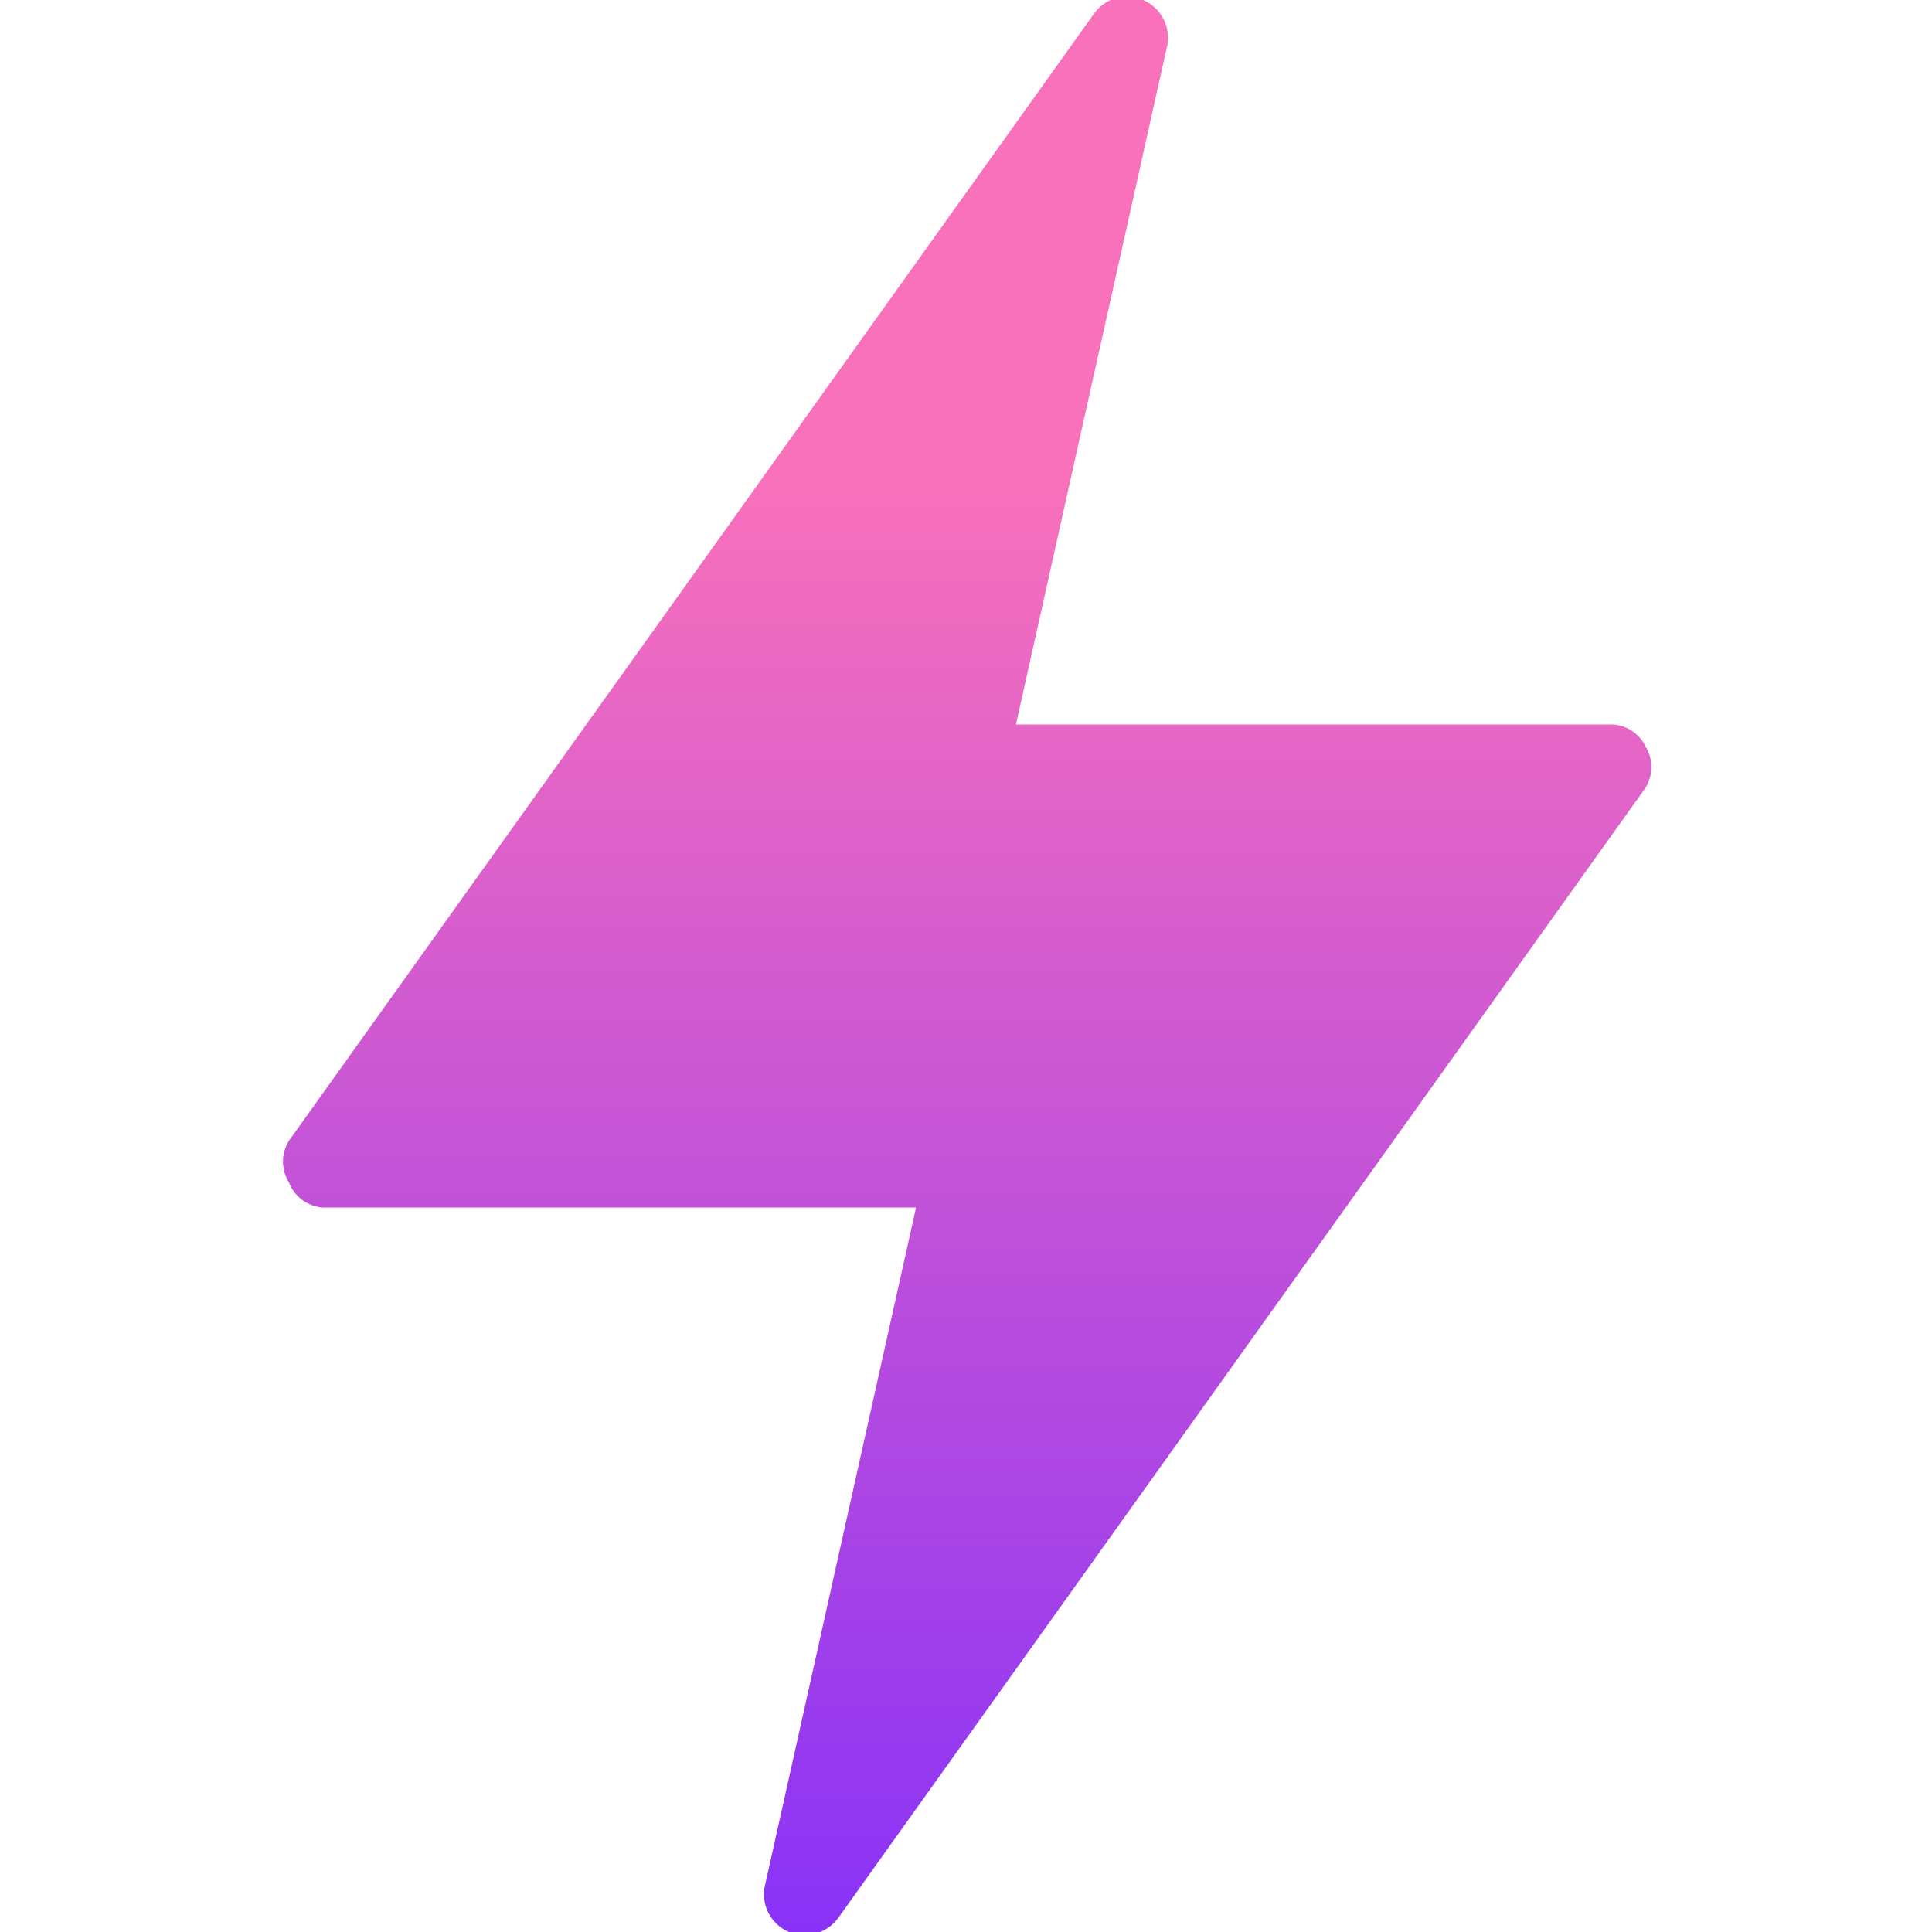 <svg width="32" height="32" viewBox="0 0 32 32" fill="none" xmlns="http://www.w3.org/2000/svg">
<g clip-path="url(#clip0_2050_69454)">
<path d="M27.253 12.36C27.2 12.25 27.116 12.158 27.012 12.094C26.909 12.03 26.788 11.998 26.667 12H16.827L19.32 0.813C19.366 0.654 19.352 0.483 19.28 0.333C19.209 0.184 19.086 0.065 18.933 -8.9619e-05C18.792 -0.062 18.634 -0.073 18.486 -0.032C18.338 0.009 18.209 0.101 18.12 0.227L4.787 18.893C4.722 18.997 4.687 19.117 4.687 19.24C4.687 19.363 4.722 19.483 4.787 19.587C4.83 19.699 4.905 19.798 5.001 19.871C5.098 19.944 5.213 19.988 5.333 20H15.173L12.68 31.187C12.634 31.346 12.648 31.517 12.719 31.666C12.79 31.816 12.914 31.935 13.067 32C13.208 32.057 13.365 32.066 13.512 32.025C13.659 31.984 13.788 31.895 13.88 31.773L27.213 13.107C27.296 13.001 27.343 12.873 27.351 12.739C27.358 12.606 27.324 12.473 27.253 12.36Z" fill="url(#paint0_linear_2050_69454)"/>
</g>
<defs>
<linearGradient id="paint0_linear_2050_69454" x1="16.019" y1="-0.056" x2="16.019" y2="32.05" gradientUnits="userSpaceOnUse">
<stop offset="0.245" stop-color="#F971BA"/>
<stop offset="1" stop-color="#8932F7"/>
</linearGradient>
<clipPath id="clip0_2050_69454">
<rect width="32" height="32" fill="white"/>
</clipPath>
</defs>
</svg>
